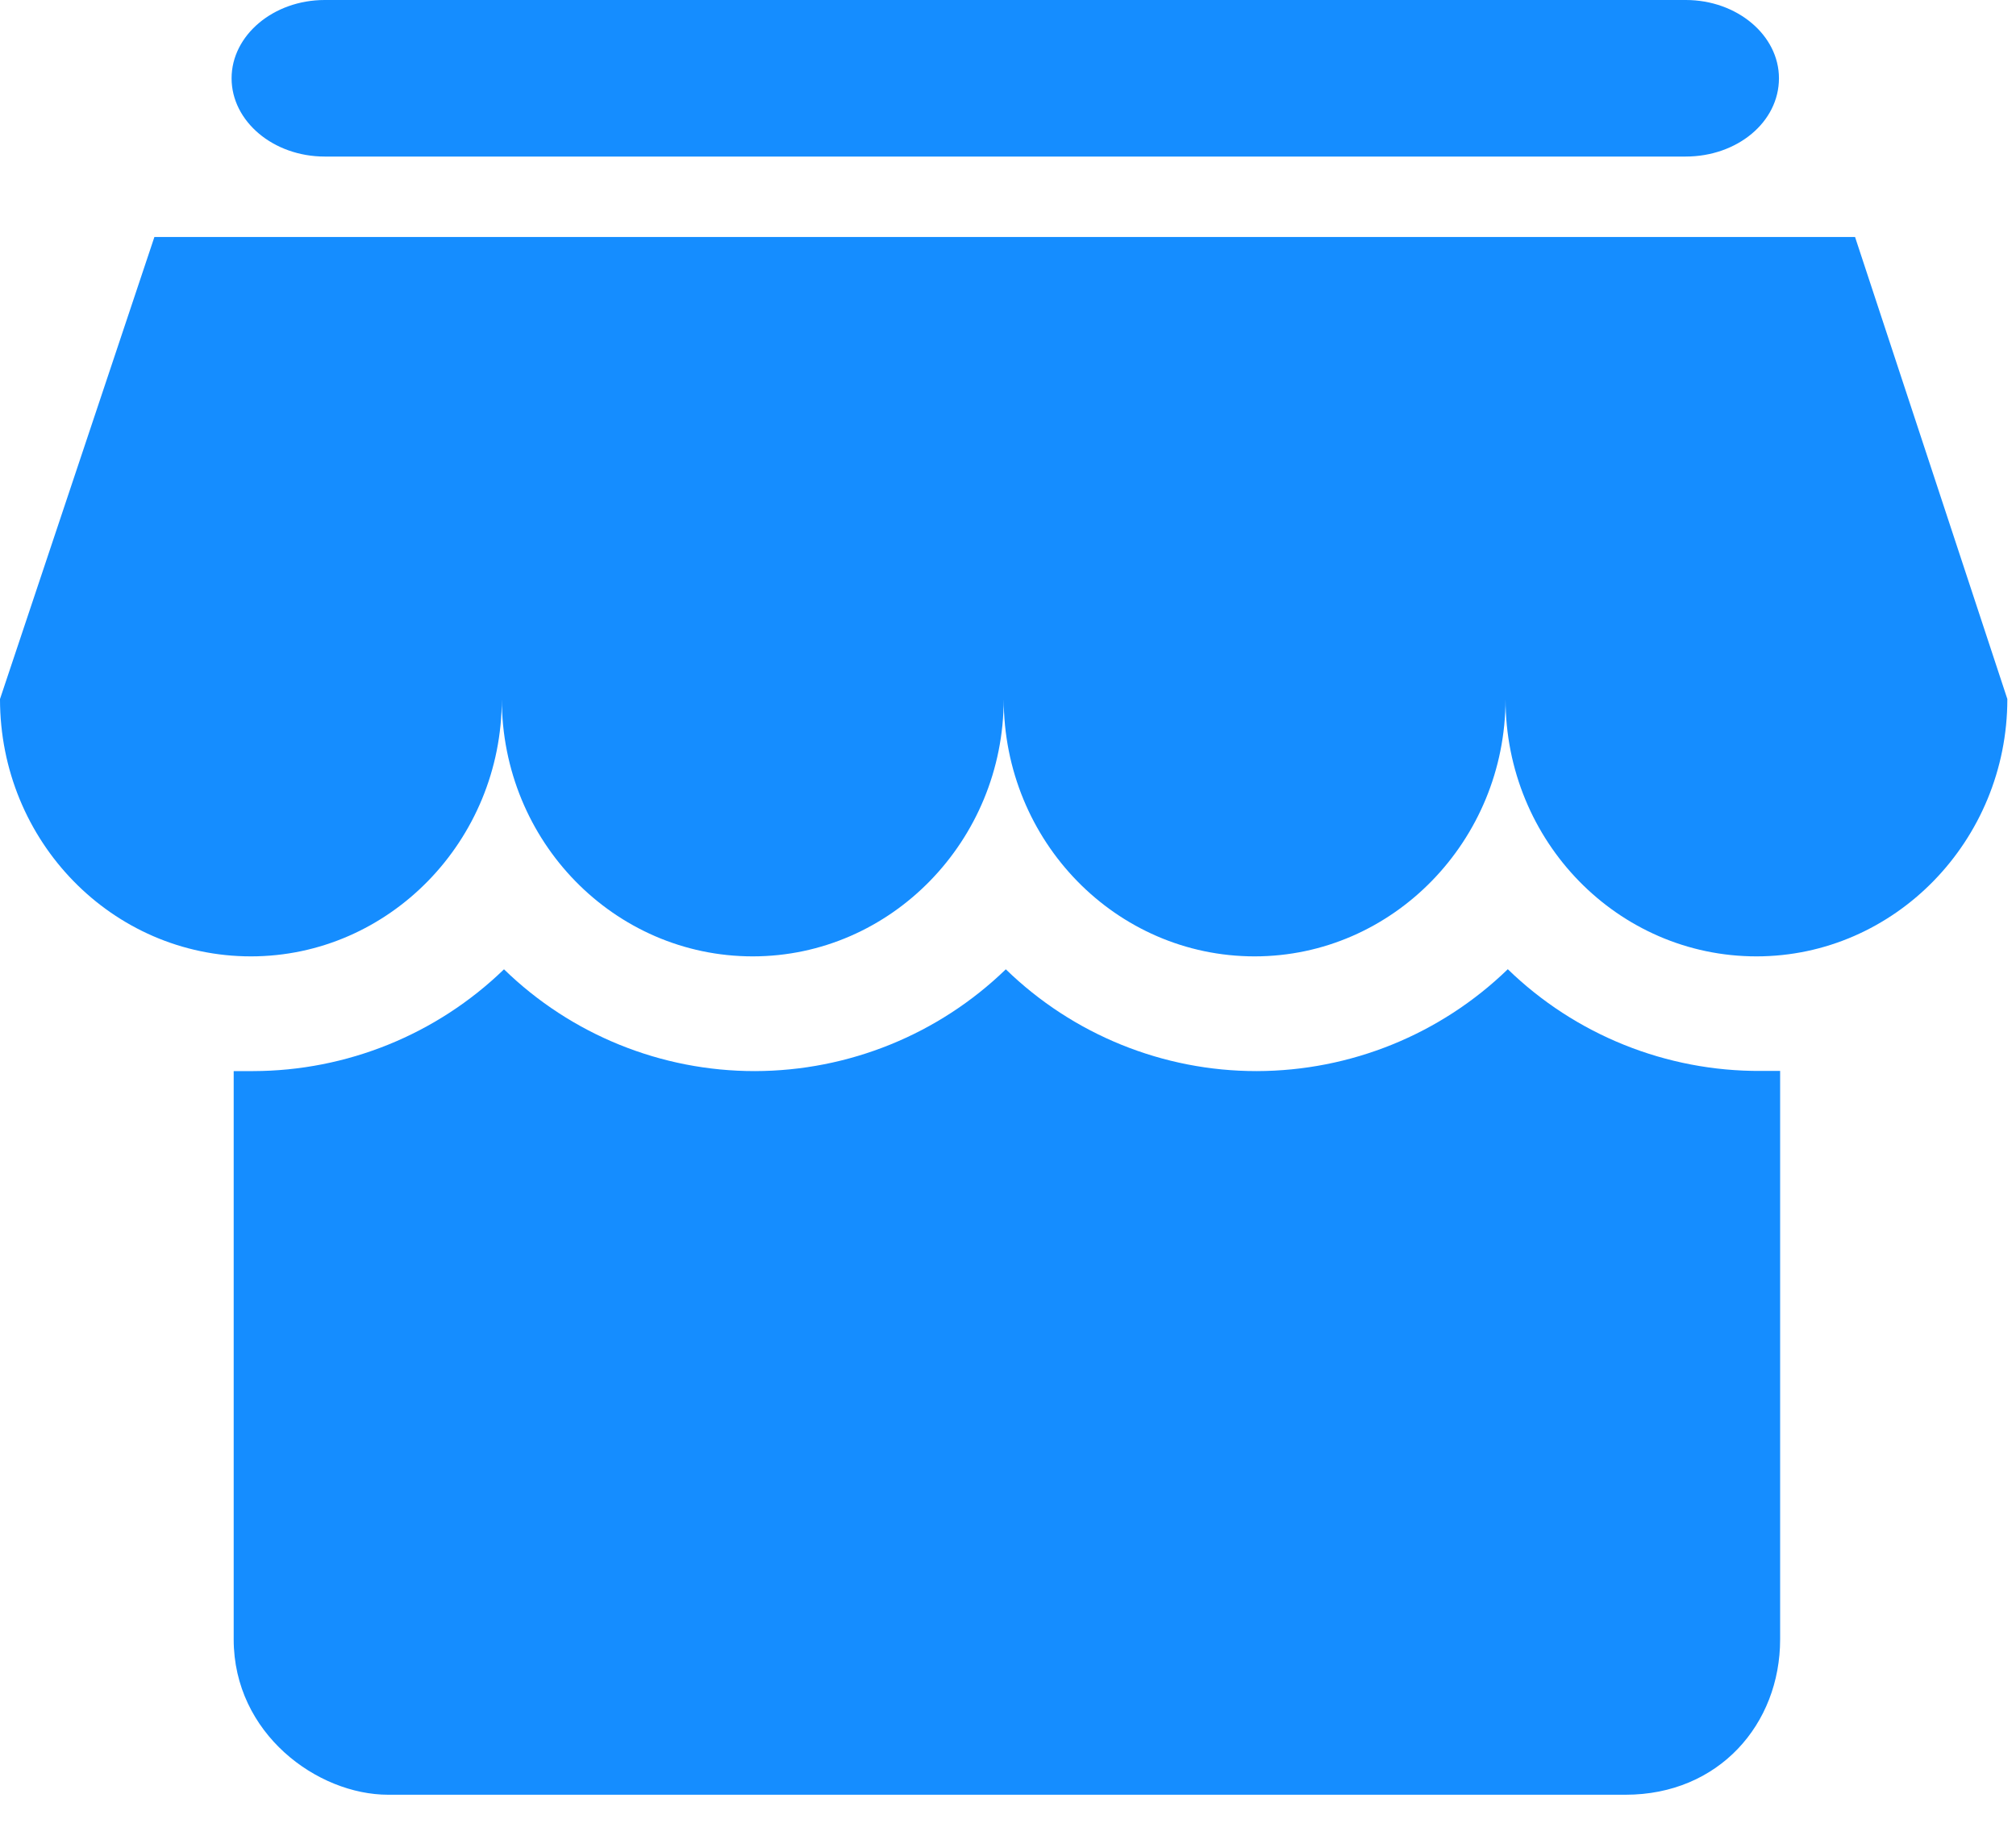 <?xml version="1.0" encoding="UTF-8"?>
<svg width="24px" height="22px" viewBox="0 0 24 22" version="1.1" xmlns="http://www.w3.org/2000/svg" xmlns:xlink="http://www.w3.org/1999/xlink">
    <title>经营活跃力</title>
    <g id="页面-1" stroke="none" stroke-width="1" fill="none" fill-rule="evenodd">
        <g id="3温岭小微帮扶-活力晴雨表备份-2" transform="translate(-141, -919)" fill="#158DFF" fill-rule="nonzero">
            <path d="M163.084,921.822 L142.838,921.822 L141,927.323 C141,929.021 142.34,930.387 143.987,930.387 C145.634,930.387 146.974,929.008 146.974,927.323 C146.974,929.021 148.314,930.387 149.961,930.387 C151.609,930.387 152.949,929.008 152.949,927.323 C152.949,929.021 154.289,930.387 155.936,930.387 C157.583,930.387 158.923,929.008 158.923,927.323 C158.923,929.021 160.263,930.387 161.91,930.387 C163.557,930.387 164.897,929.008 164.897,927.323 L163.084,921.822 Z M144.868,920.864 L161.067,920.864 C161.681,920.864 162.178,920.454 162.178,919.932 C162.178,919.42 161.68,919 161.069,919 L144.866,919 C144.253,919 143.757,919.422 143.757,919.932 C143.757,920.444 144.253,920.864 144.866,920.864 L144.868,920.864 Z M158.949,930.541 C158.148,931.317 157.077,931.751 155.961,931.753 C154.846,931.754 153.774,931.319 152.974,930.541 C152.173,931.317 151.102,931.751 149.987,931.753 C148.871,931.754 147.799,931.319 147,930.541 C146.199,931.317 145.128,931.751 144.013,931.753 L143.782,931.753 L143.782,938.519 C143.782,939.642 144.779,940.369 145.621,940.369 L160.352,940.369 C161.463,940.369 162.192,939.528 162.192,938.519 L162.192,931.751 L161.961,931.751 C160.837,931.757 159.755,931.322 158.949,930.539 L158.949,930.541 Z" id="经营活跃力"></path>
        </g>
    </g>
</svg>
